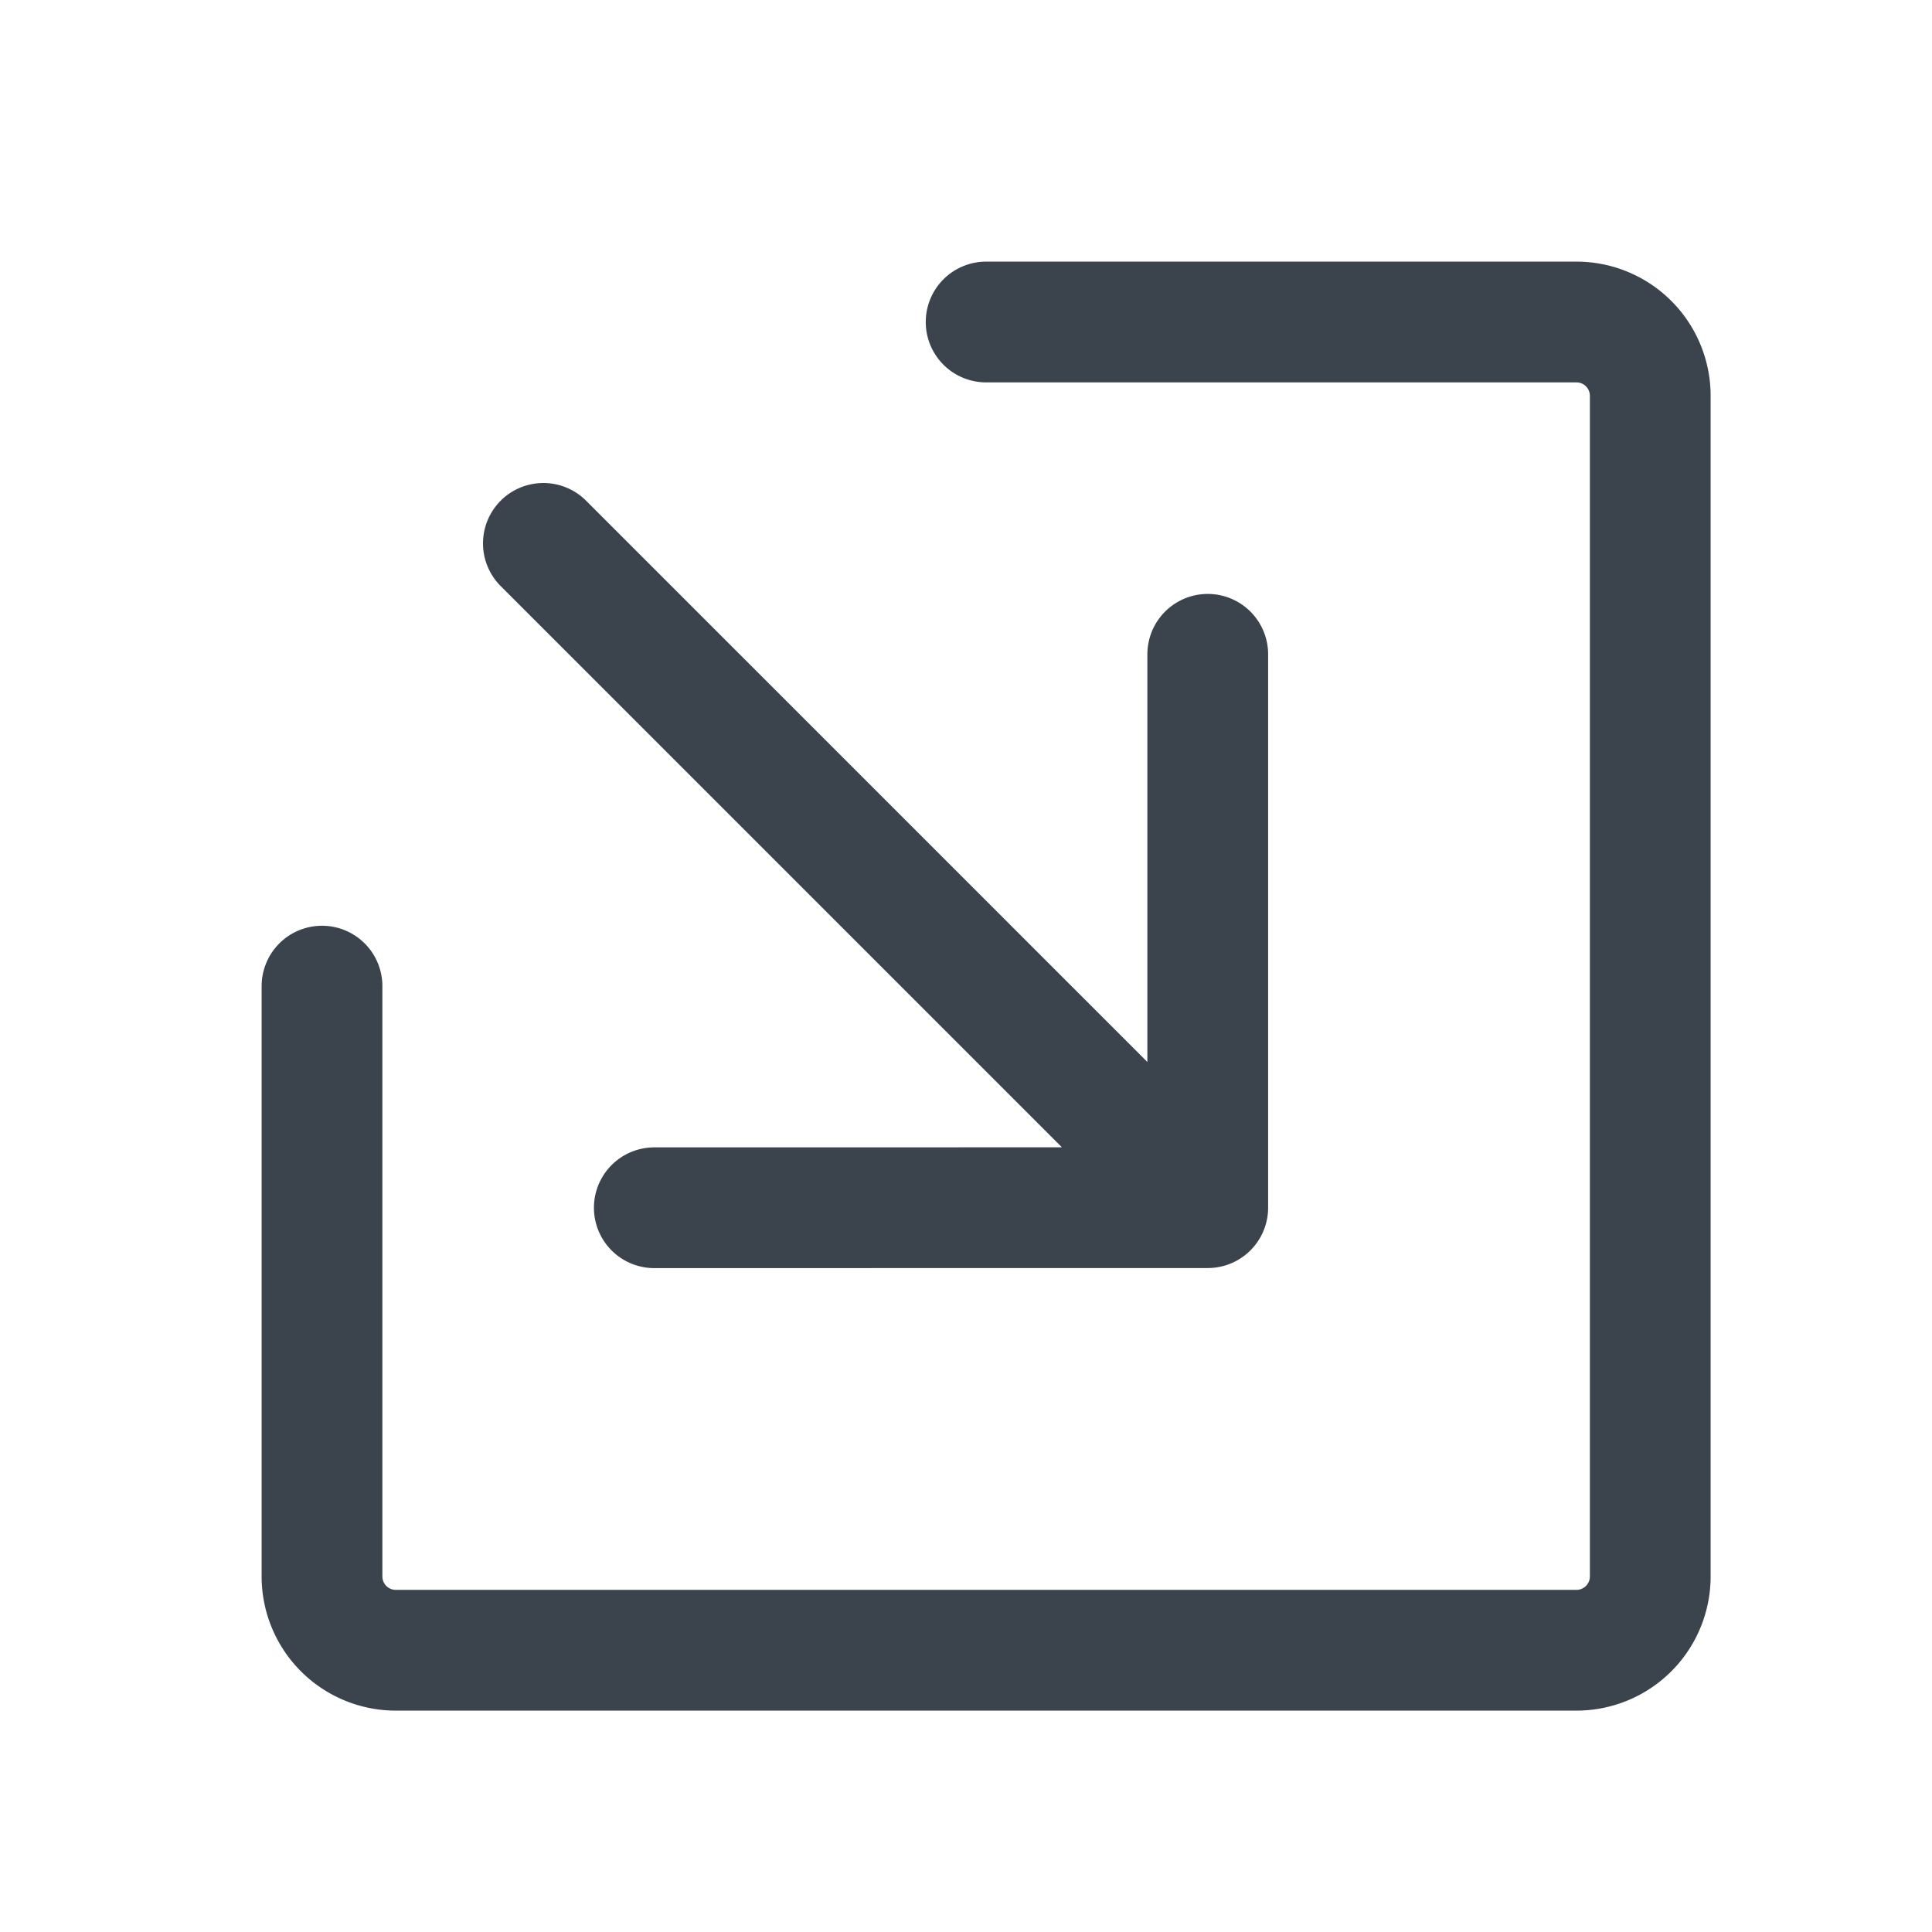 <!--
  - Copyright (c) 2024. Devtron Inc.
  -
  - Licensed under the Apache License, Version 2.0 (the "License");
  - you may not use this file except in compliance with the License.
  - You may obtain a copy of the License at
  -
  -     http://www.apache.org/licenses/LICENSE-2.0
  -
  - Unless required by applicable law or agreed to in writing, software
  - distributed under the License is distributed on an "AS IS" BASIS,
  - WITHOUT WARRANTIES OR CONDITIONS OF ANY KIND, either express or implied.
  - See the License for the specific language governing permissions and
  - limitations under the License.
  -->

<svg xmlns="http://www.w3.org/2000/svg" width="24" height="24" fill="none" viewBox="0 0 24 24">
  <path stroke="#3B444C" stroke-linecap="round" stroke-linejoin="round" stroke-width="1.5" d="M4 12.25v7.333a.917.917 0 0 0 .917.917h14.666a.917.917 0 0 0 .917-.917V4.917A.917.917 0 0 0 19.583 4H12.25m2.753 4.128v6.874l-6.875.001M6.75 6.75 15 15" vector-effect="non-scaling-stroke"/>
</svg>
